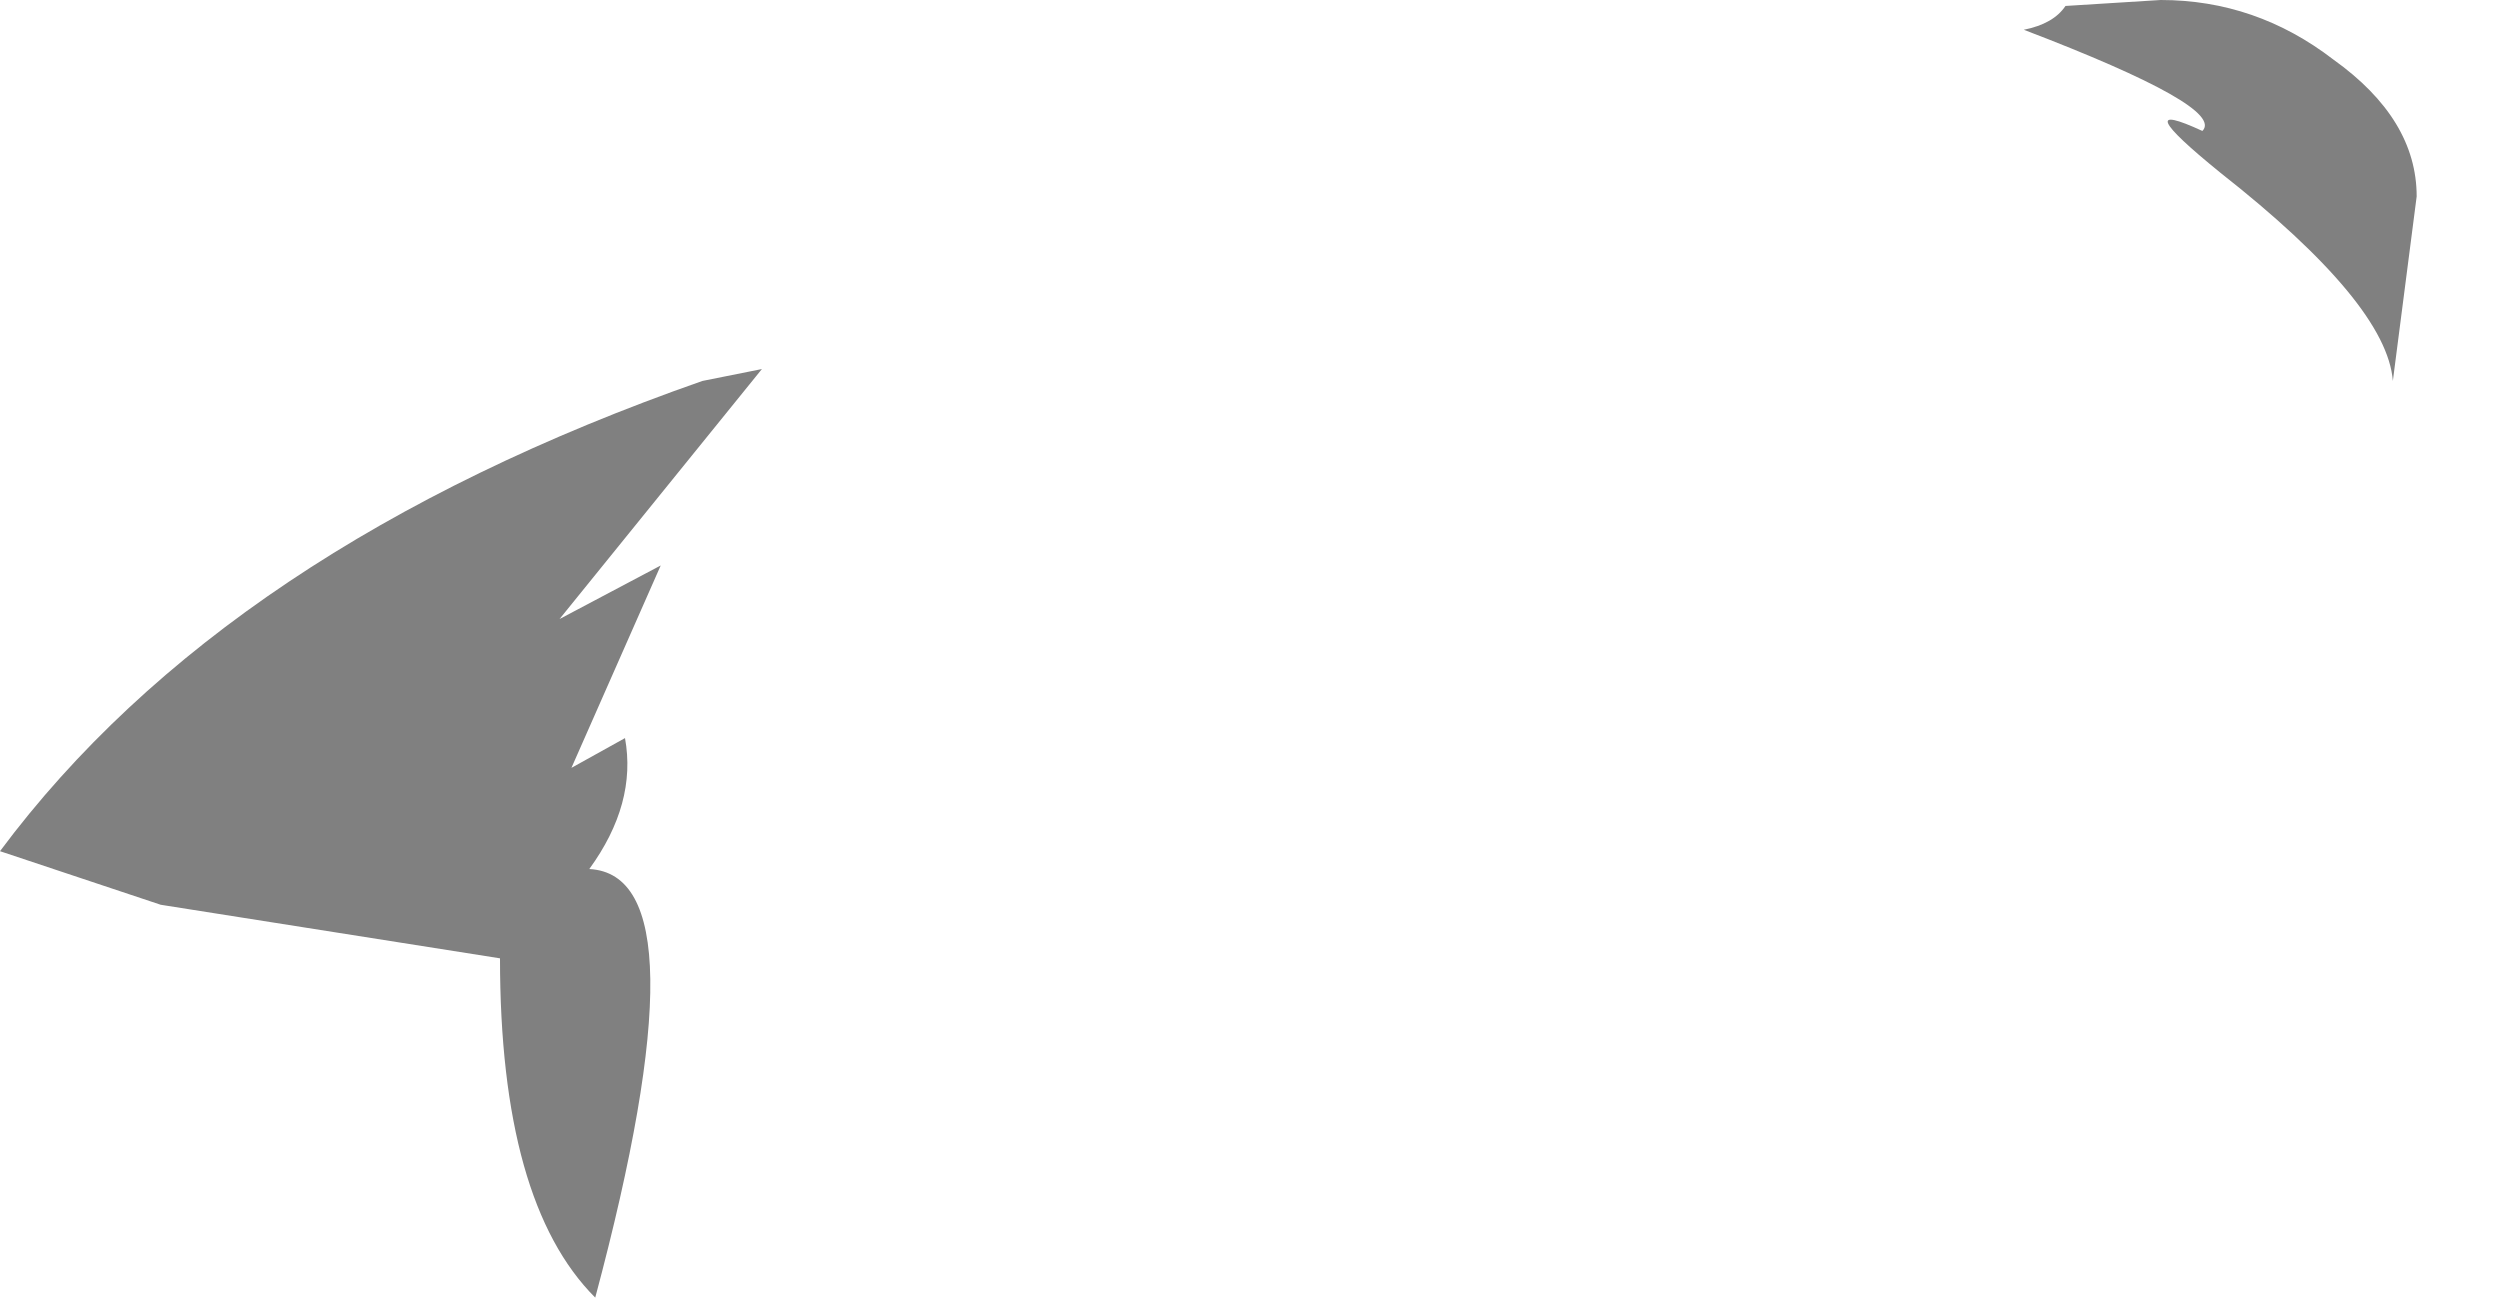 <?xml version="1.0" encoding="utf-8"?>
<svg version="1.1" id="Layer_1"
xmlns="http://www.w3.org/2000/svg"
xmlns:xlink="http://www.w3.org/1999/xlink"
width="21px" height="11px"
xml:space="preserve">
<g id="PathID_4438" transform="matrix(1, 0, 0, 1, 10.15, 5.45)">
<path style="fill:#808080;fill-opacity:1" d="M9.95 -2.25Q9.9 -2.9 8.5 -4Q7.7 -4.65 8.35 -4.35Q8.55 -4.55 6.85 -5.2Q7.1 -5.25 7.2 -5.4L8 -5.45Q8.8 -5.45 9.45 -4.95Q10.15 -4.45 10.15 -3.8L9.95 -2.25M-4.6 -0.7L-5.35 1L-4.9 0.75Q-4.8 1.3 -5.2 1.85Q-4.2 1.9 -5.15 5.45Q-5.95 4.65 -5.95 2.6L-8.8 2.15L-10.15 1.7Q-8.25 -0.85 -4.25 -2.25L-3.75 -2.35L-5.45 -0.25L-4.6 -0.7" />
</g>
</svg>

